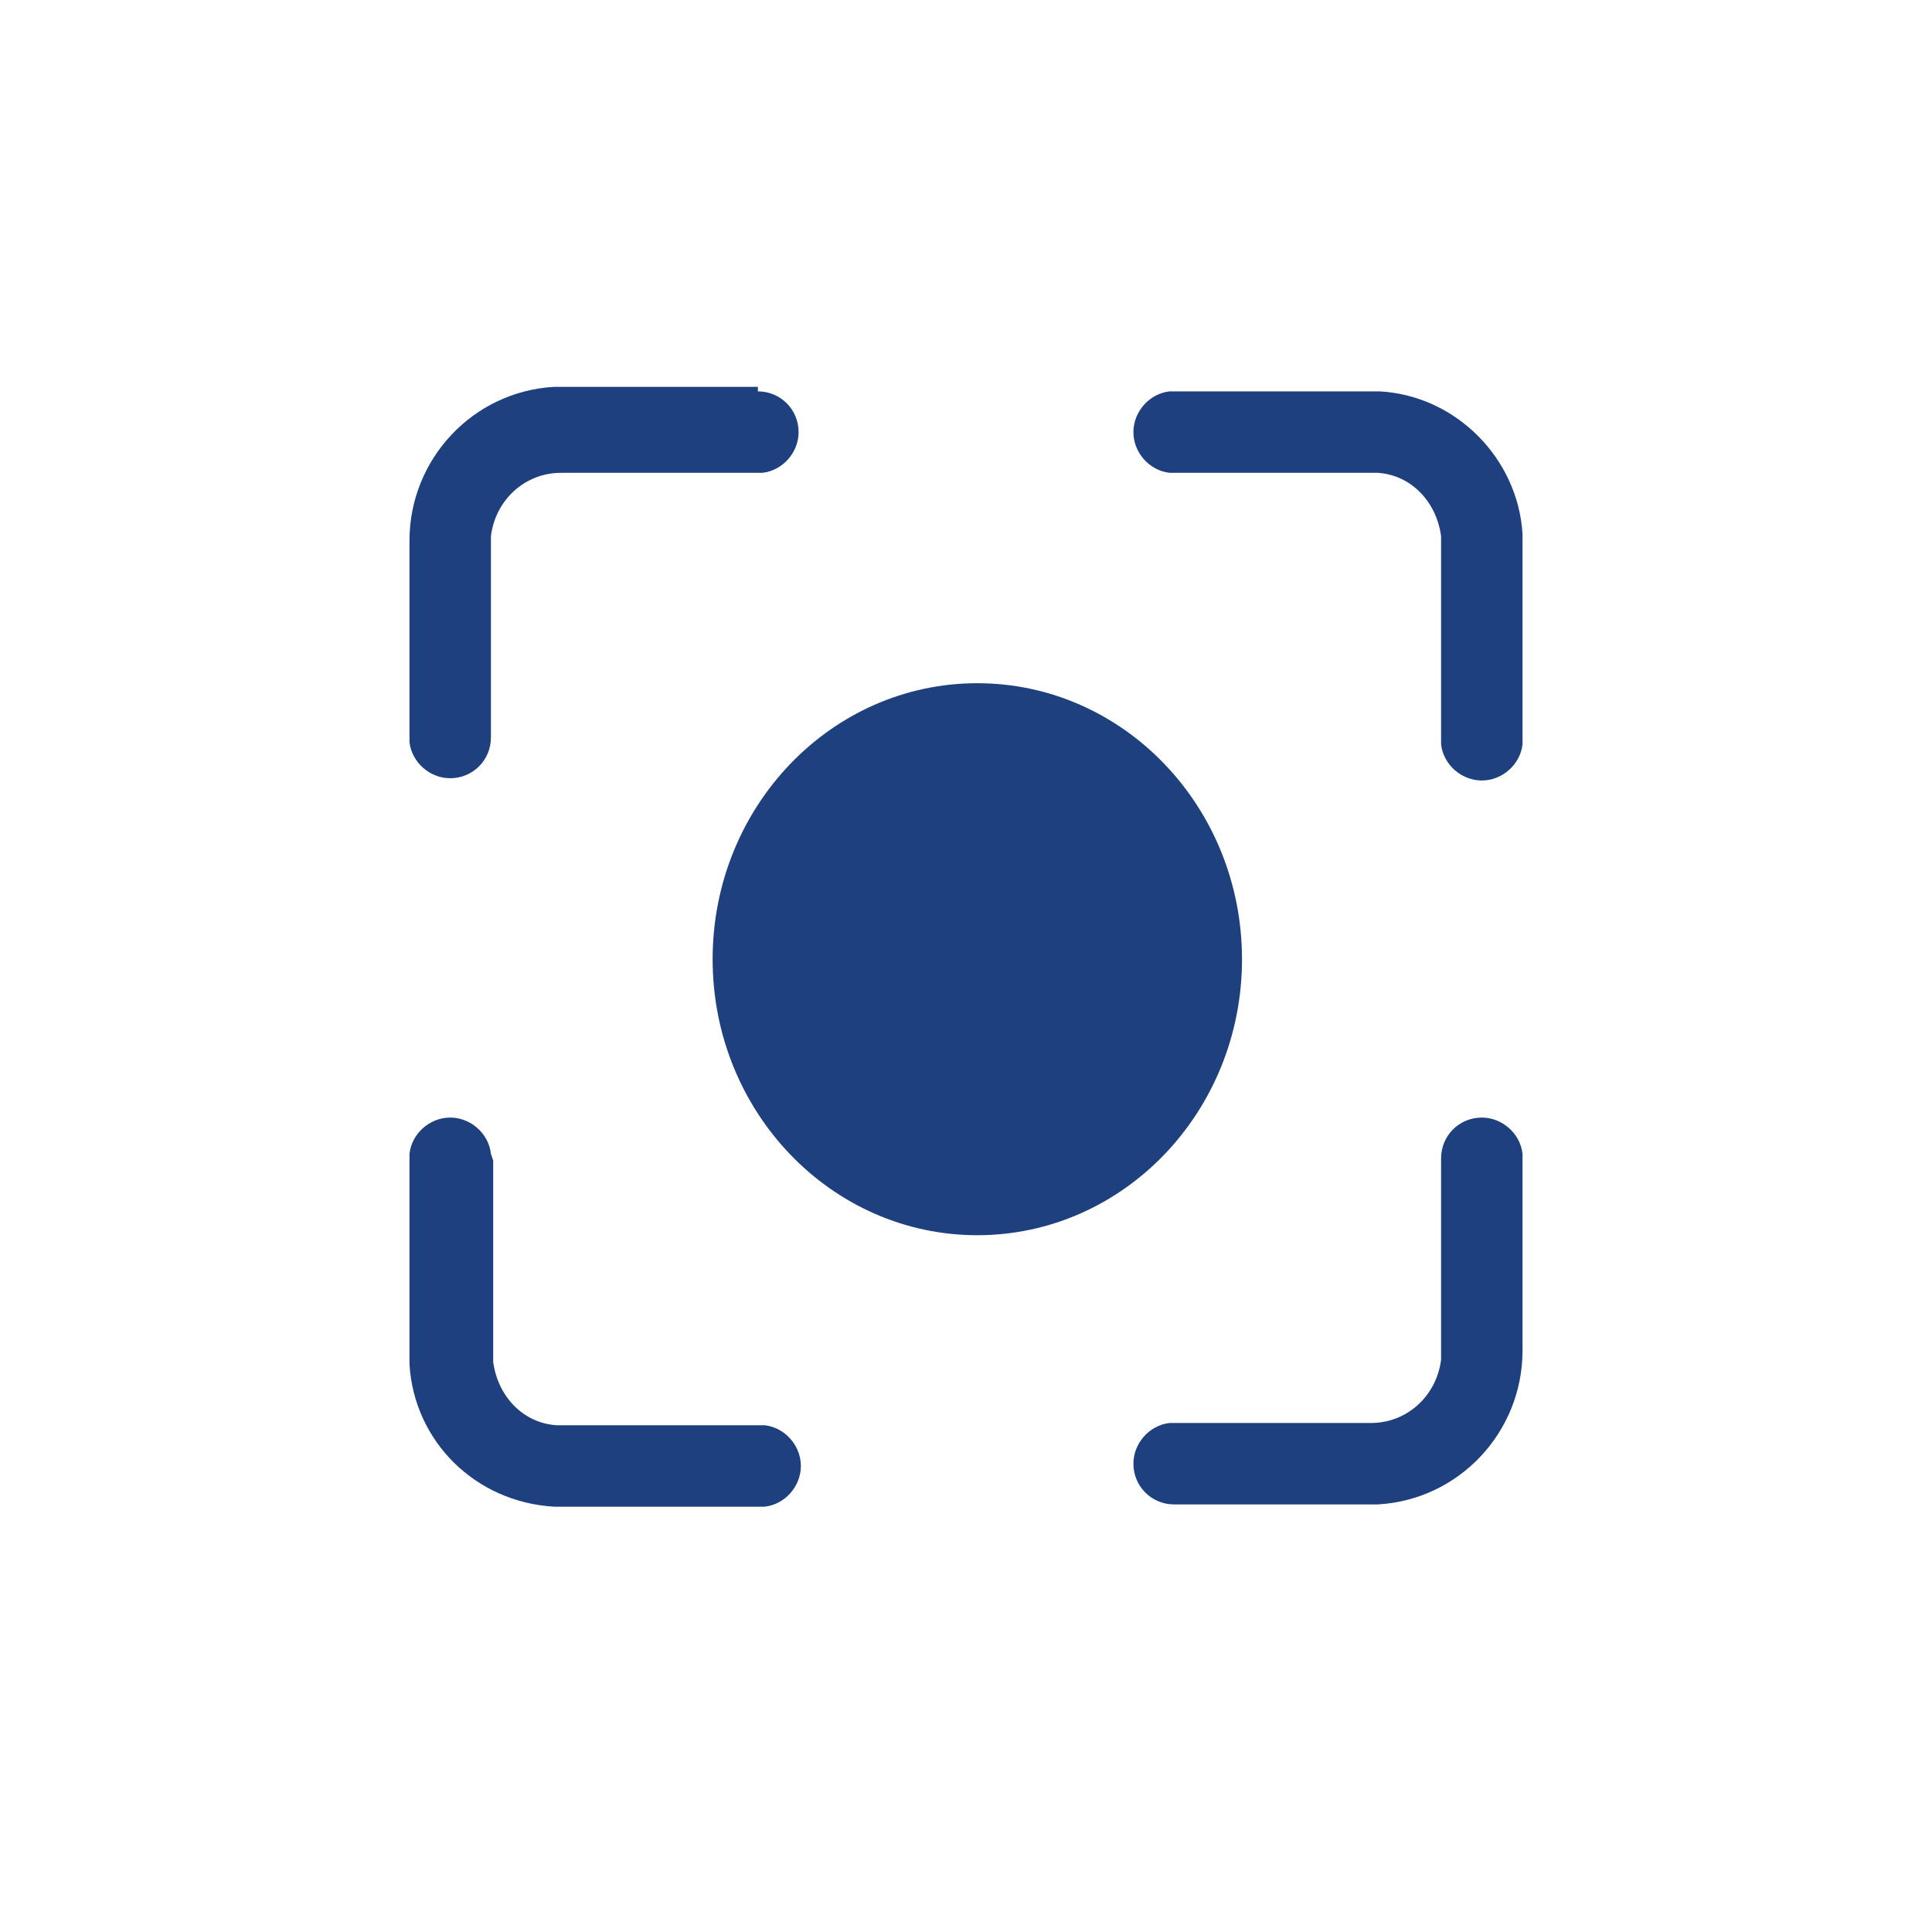 <?xml version="1.0" encoding="utf-8"?>
<!-- Generator: Adobe Illustrator 24.0.2, SVG Export Plug-In . SVG Version: 6.00 Build 0)  -->
<svg version="1.1" id="Capa_1" xmlns="http://www.w3.org/2000/svg" xmlns:xlink="http://www.w3.org/1999/xlink" x="0px" y="0px"
	 viewBox="0 0 85.4 85.4" style="enable-background:new 0 0 85.4 85.4;" xml:space="preserve">
<style type="text/css">
	.st0{fill:none;}
	.st1{fill:#1E407F;}
</style>
<circle id="Ciculo" class="st0" cx="42.7" cy="42.7" r="40.3"/>
<g>
	<path class="st1" d="M33.5,17.3c1,0,1.8,0.8,1.8,1.8c0,0.9-0.7,1.7-1.6,1.8l-0.3,0h-8.6c-1.6,0-2.9,1.2-3.1,2.8l0,0.3v8.6
		c0,1-0.8,1.8-1.8,1.8c-0.9,0-1.7-0.7-1.8-1.6l0-0.3v-8.6c0-3.6,2.8-6.6,6.4-6.8l0.4,0H33.5z"/>
	<path class="st1" d="M21.7,51c-0.1-0.9-0.9-1.6-1.8-1.6s-1.7,0.7-1.8,1.6l0,0.3v8.6l0,0.4c0.2,3.4,2.9,6.1,6.4,6.3l0.4,0h8.6l0.3,0
		c0.9-0.1,1.6-0.9,1.6-1.8c0-0.9-0.7-1.7-1.6-1.8l-0.3,0h-8.6l-0.3,0c-1.5-0.1-2.6-1.3-2.8-2.8l0-0.3v-8.6L21.7,51z"/>
	<path class="st1" d="M67.3,51c-0.1-0.9-0.9-1.6-1.8-1.6c-1,0-1.8,0.8-1.8,1.8v8.6l0,0.3c-0.2,1.6-1.5,2.8-3.1,2.8h-8.6l-0.3,0
		c-0.9,0.1-1.6,0.9-1.6,1.8c0,1,0.8,1.8,1.8,1.8h8.6l0.4,0c3.6-0.2,6.4-3.2,6.4-6.8v-8.6L67.3,51z"/>
	<path class="st1" d="M61,17.3l-0.4,0h-8.6l-0.3,0c-0.9,0.1-1.6,0.9-1.6,1.8s0.7,1.7,1.6,1.8l0.3,0h8.6l0.3,0
		c1.5,0.1,2.6,1.3,2.8,2.8l0,0.3v8.6l0,0.3c0.1,0.9,0.9,1.6,1.8,1.6s1.7-0.7,1.8-1.6l0-0.3v-8.6l0-0.4C67.1,20.3,64.4,17.5,61,17.3z
		"/>
	<ellipse class="st1" cx="43.2" cy="42.4" rx="11.7" ry="12.2"/>
</g>
</svg>
